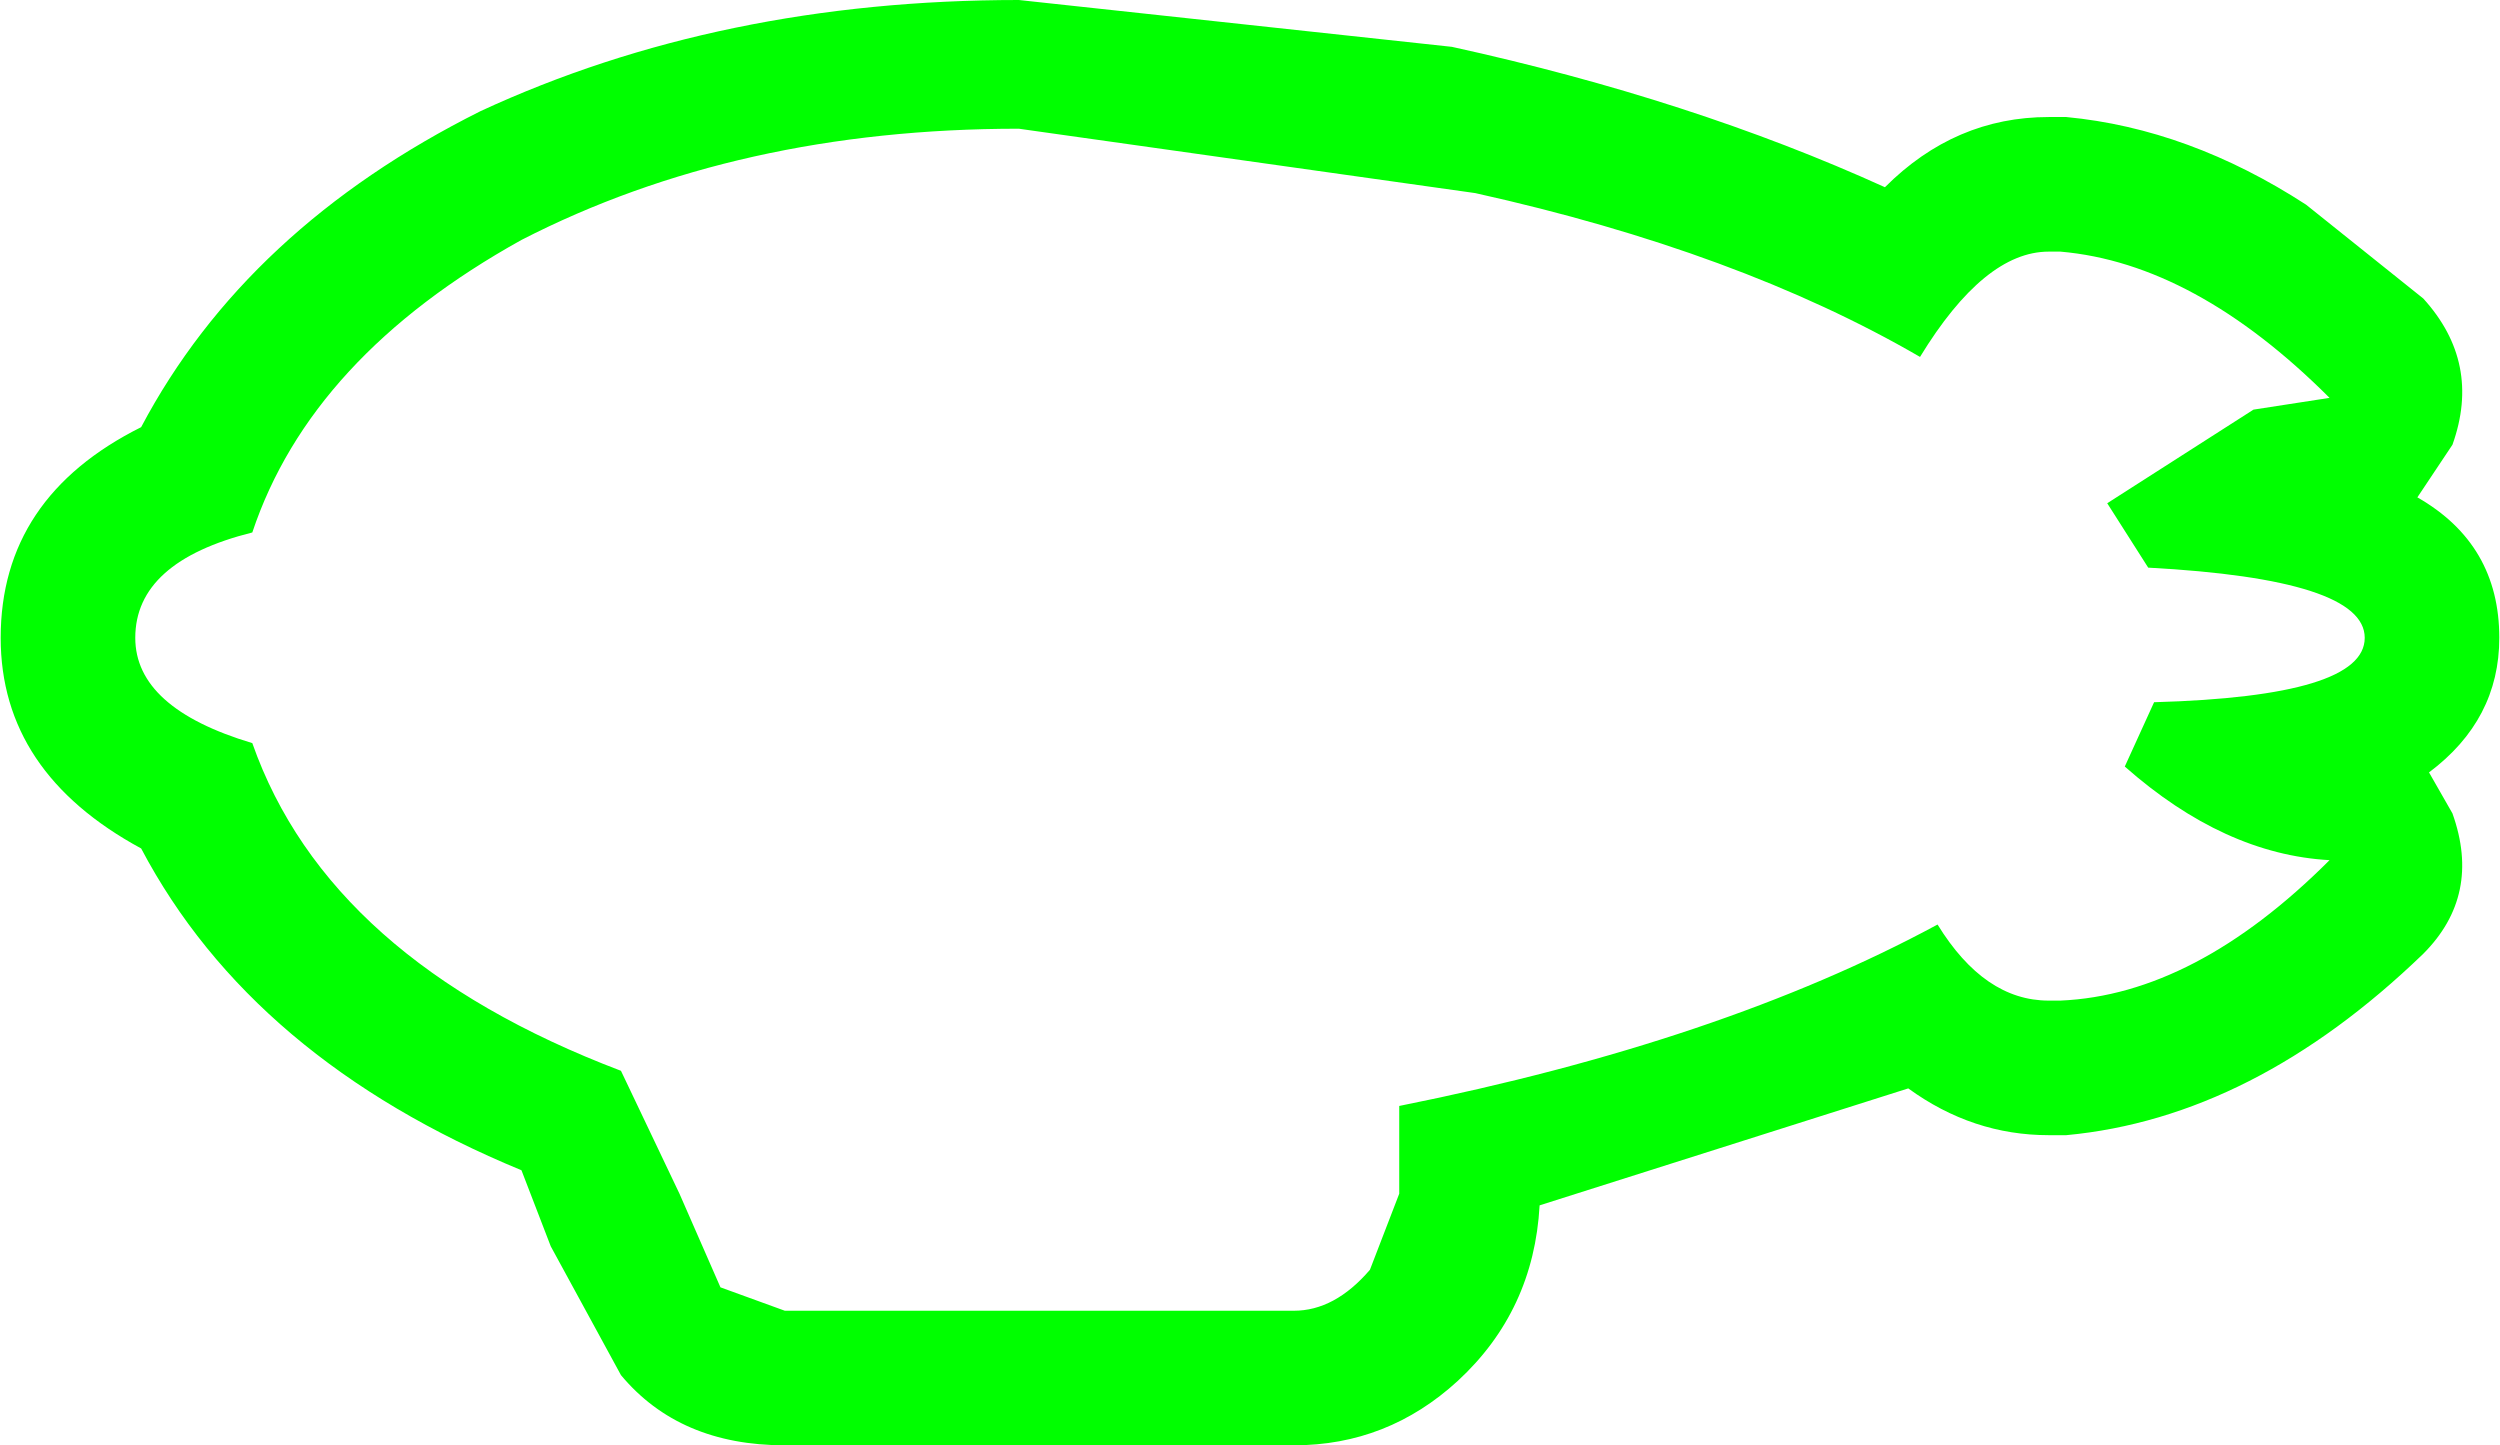<?xml version="1.0" encoding="UTF-8" standalone="no"?>
<svg
   xmlns:dc="http://purl.org/dc/elements/1.1/"
   xmlns:cc="http://creativecommons.org/ns#"
   xmlns:rdf="http://www.w3.org/1999/02/22-rdf-syntax-ns#"
   xmlns:svg="http://www.w3.org/2000/svg"
   xmlns="http://www.w3.org/2000/svg"
   xmlns:sodipodi="http://sodipodi.sourceforge.net/DTD/sodipodi-0.dtd"
   xmlns:inkscape="http://www.inkscape.org/namespaces/inkscape"
   width="128pt"
   height="74pt"
   viewBox="0 0 128 74"
   version="1.1"
   id="svg5"
   sodipodi:docname="icon_80.svg"
   inkscape:version="0.92.1 r15371">
  <defs
     id="defs9" />
  <sodipodi:namedview
     pagecolor="#ffffff"
     bordercolor="#666666"
     borderopacity="1"
     objecttolerance="10"
     gridtolerance="10"
     guidetolerance="10"
     inkscape:pageopacity="0"
     inkscape:pageshadow="2"
     inkscape:window-width="836"
     inkscape:window-height="480"
     id="namedview7"
     showgrid="false"
     inkscape:zoom="2.1328125"
     inkscape:cx="85.333333"
     inkscape:cy="49.333333"
     inkscape:window-x="0"
     inkscape:window-y="0"
     inkscape:window-maximized="0"
     inkscape:current-layer="surface1" />
  <g
     id="surface1">
    <path
       style="fill:#00ff00;fill-opacity:1;fill-rule:nonzero;stroke:none"
       d="m 104.895,12.883 c -2.195,0 -4.395,1.797 -6.59,5.391 -6.191,-3.594 -13.781,-6.391 -22.77,-8.387 L 52.164,6.59 c -9.586,0 -18.074,1.898 -25.465,5.695 -7.188,3.992 -11.781,8.984 -13.781,14.977 -3.992,1 -5.992,2.797 -5.992,5.395 0,2.395 2,4.195 5.992,5.391 2.598,7.391 8.891,12.984 18.875,16.777 l 2.996,6.293 2.098,4.793 3.297,1.199 h 26.062 c 1.398,0 2.695,-0.699 3.895,-2.098 l 1.5,-3.895 V 56.625 C 82.625,54.426 91.812,51.332 99.203,47.336 c 1.598,2.598 3.496,3.895 5.691,3.895 h 0.598 c 4.594,-0.199 9.188,-2.598 13.781,-7.191 -3.594,-0.199 -7.09,-1.797 -10.484,-4.793 l 1.5,-3.293 c 7.188,-0.203 10.785,-1.301 10.785,-3.297 0,-1.996 -3.695,-3.195 -11.086,-3.594 l -2.098,-3.297 7.488,-4.793 3.895,-0.602 c -4.594,-4.594 -9.188,-7.09 -13.781,-7.488 h -0.598 m 13.184,-2.398 5.992,4.797 c 1.996,2.195 2.496,4.691 1.496,7.488 l -1.797,2.695 c 2.797,1.598 4.195,3.996 4.195,7.191 0,2.797 -1.199,5.094 -3.598,6.891 l 1.199,2.098 c 1,2.797 0.5,5.191 -1.496,7.191 -5.793,5.59 -11.887,8.688 -18.277,9.285 h -0.898 c -2.598,0 -4.992,-0.797 -7.191,-2.395 l -18.875,5.988 C 78.629,65.312 77.23,68.309 74.637,70.703 72.238,72.902 69.441,74 66.246,74 h -26.062 c -3.598,0 -6.395,-1.199 -8.391,-3.594 l -3.594,-6.594 -1.5,-3.895 C 17.512,56.125 11.023,50.633 7.227,43.441 2.434,40.844 0.035,37.25 0.035,32.656 c 0,-4.793 2.398,-8.391 7.191,-10.785 C 10.82,15.078 16.613,9.688 24.602,5.691 32.793,1.898 41.98,0 52.164,0 l 22.172,2.398 c 8.188,1.797 15.578,4.191 22.172,7.188 2.395,-2.395 5.191,-3.594 8.387,-3.594 h 0.898 c 4.195,0.398 8.289,1.898 12.285,4.492"
       id="path2"
       inkscape:connector-curvature="0" />
  </g>
</svg>
